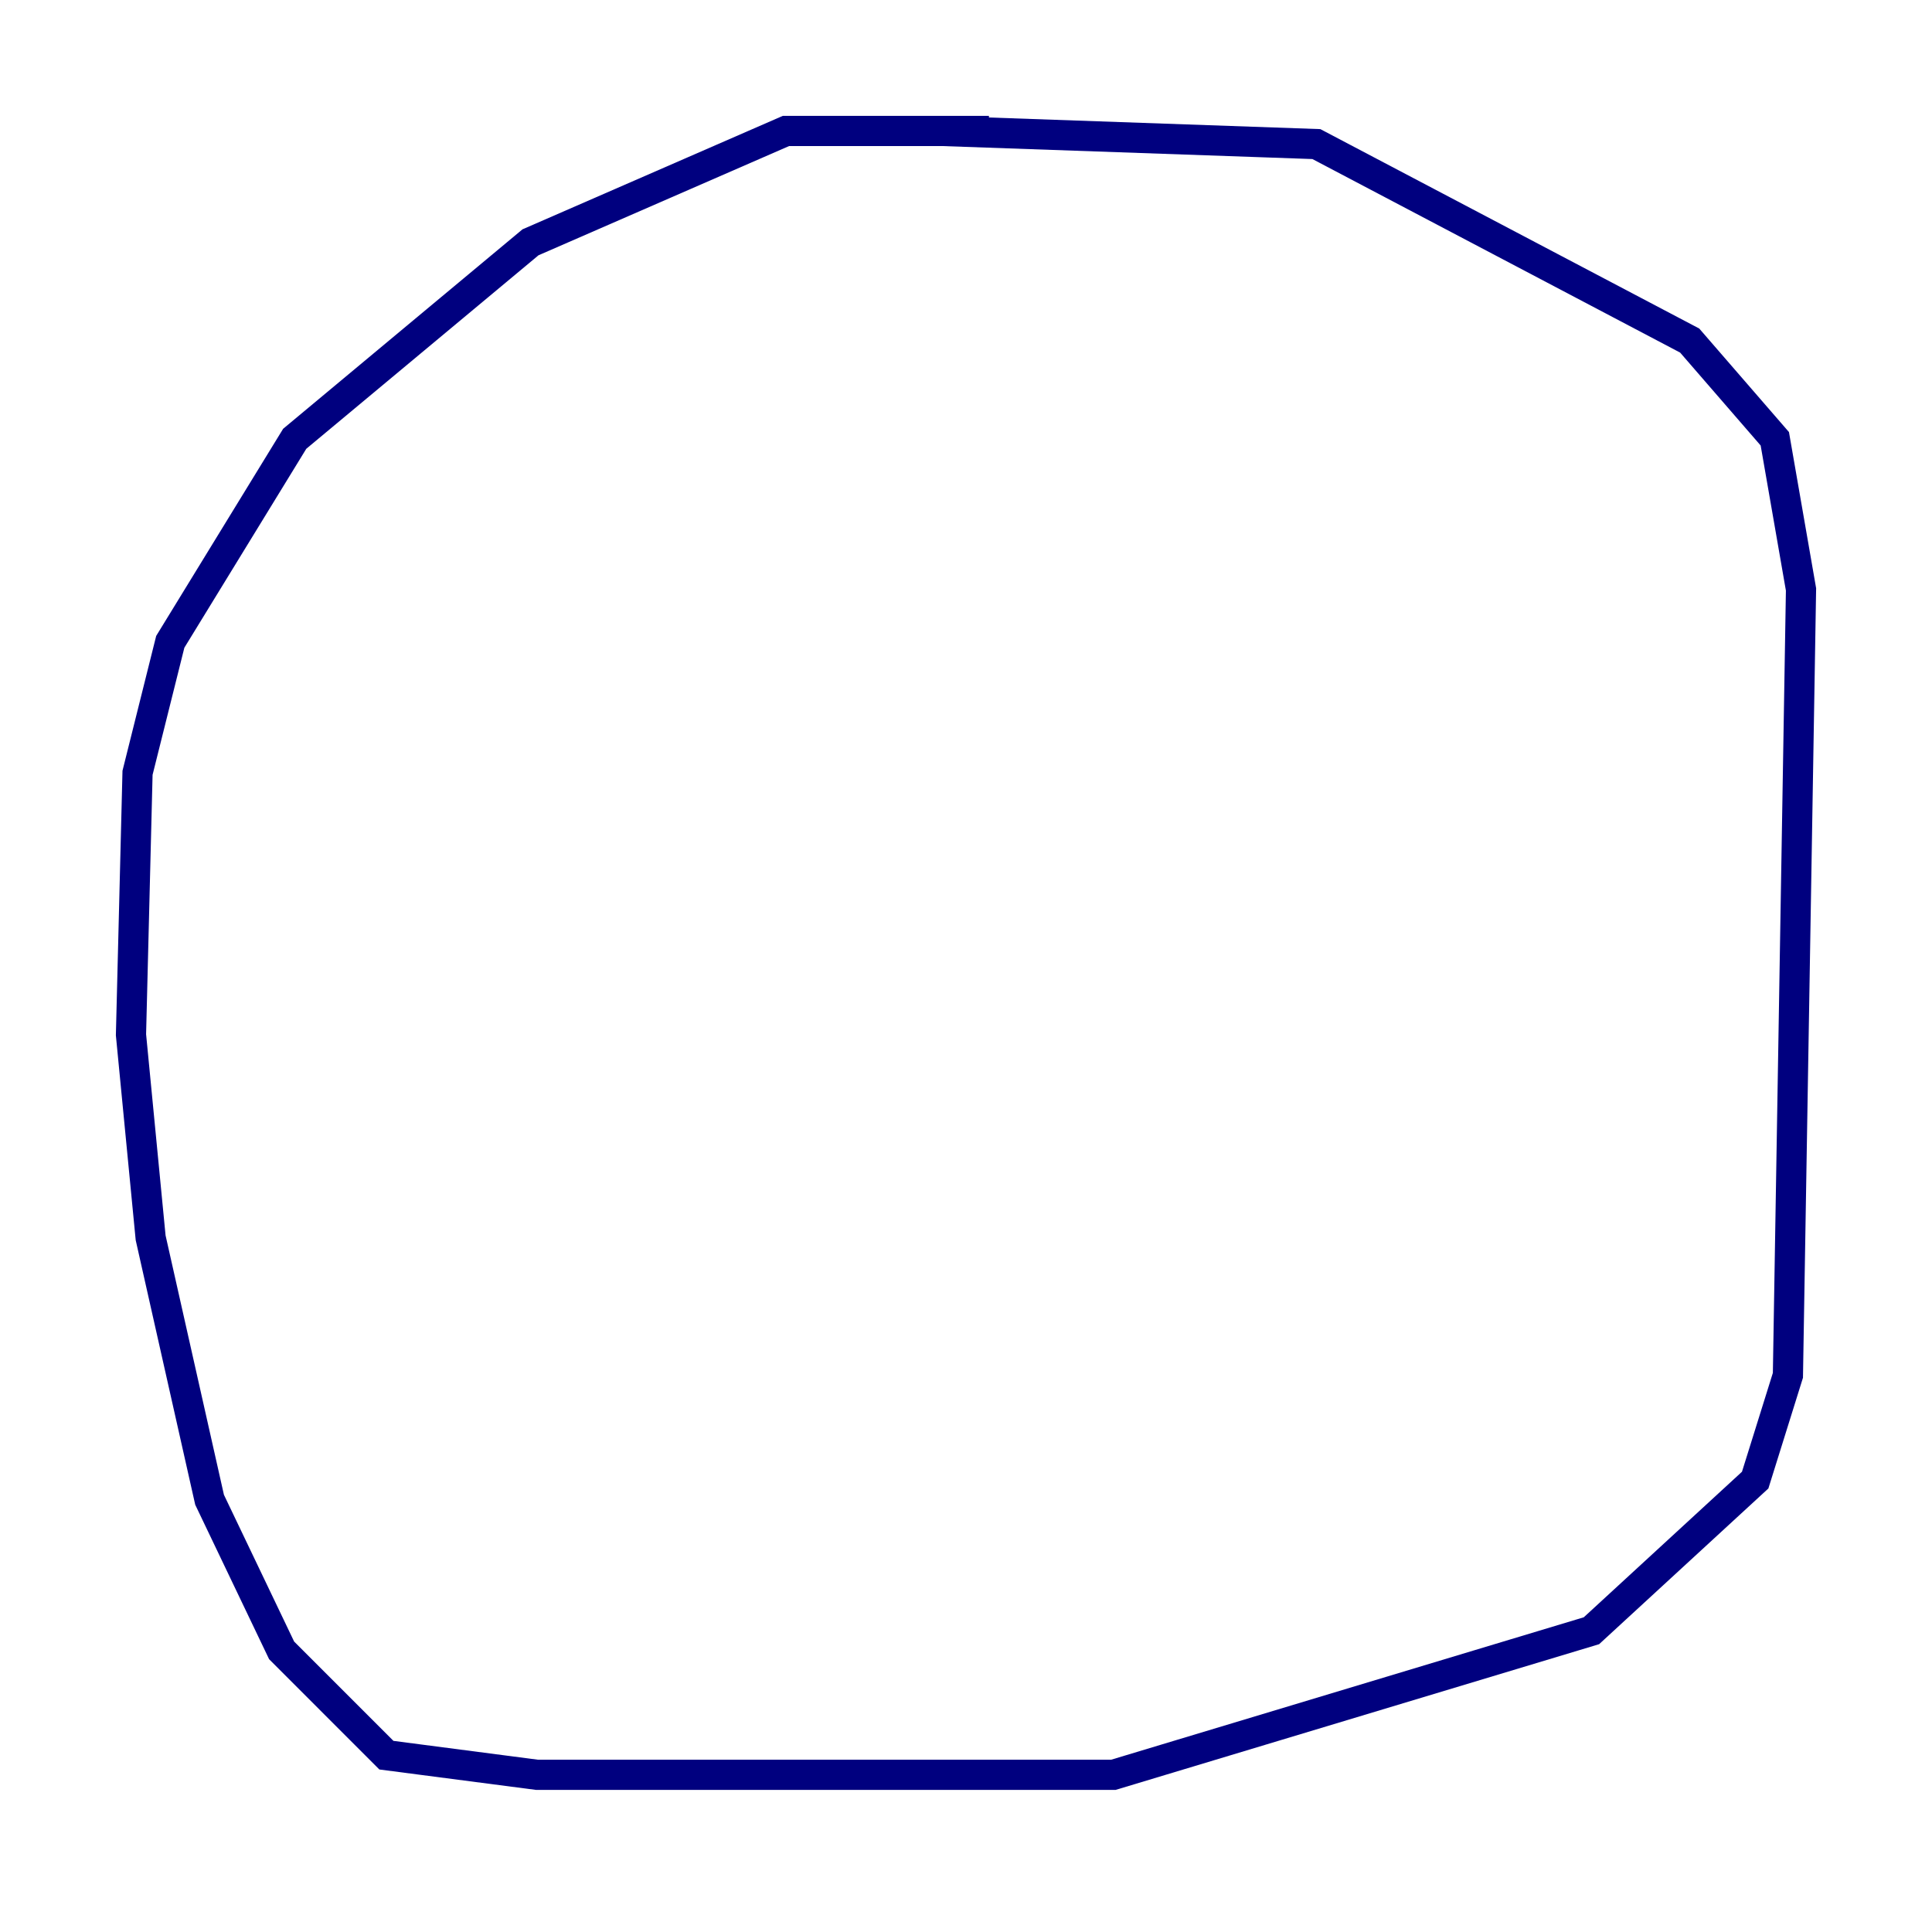 <?xml version="1.0" encoding="utf-8" ?>
<svg baseProfile="tiny" height="128" version="1.2" viewBox="0,0,128,128" width="128" xmlns="http://www.w3.org/2000/svg" xmlns:ev="http://www.w3.org/2001/xml-events" xmlns:xlink="http://www.w3.org/1999/xlink"><defs /><polyline fill="none" points="65.519,8.678 52.068,8.678 35.146,16.054 19.525,29.071 11.281,42.522 9.112,51.2 8.678,68.556 9.98,82.007 13.885,99.363 18.658,109.342 25.6,116.285 35.58,117.586 73.763,117.586 105.437,108.041 116.285,98.061 118.454,91.119 119.322,39.051 117.586,29.071 111.946,22.563 87.214,9.546 62.481,8.678" stroke="#00007f" stroke-width="2" /></svg>